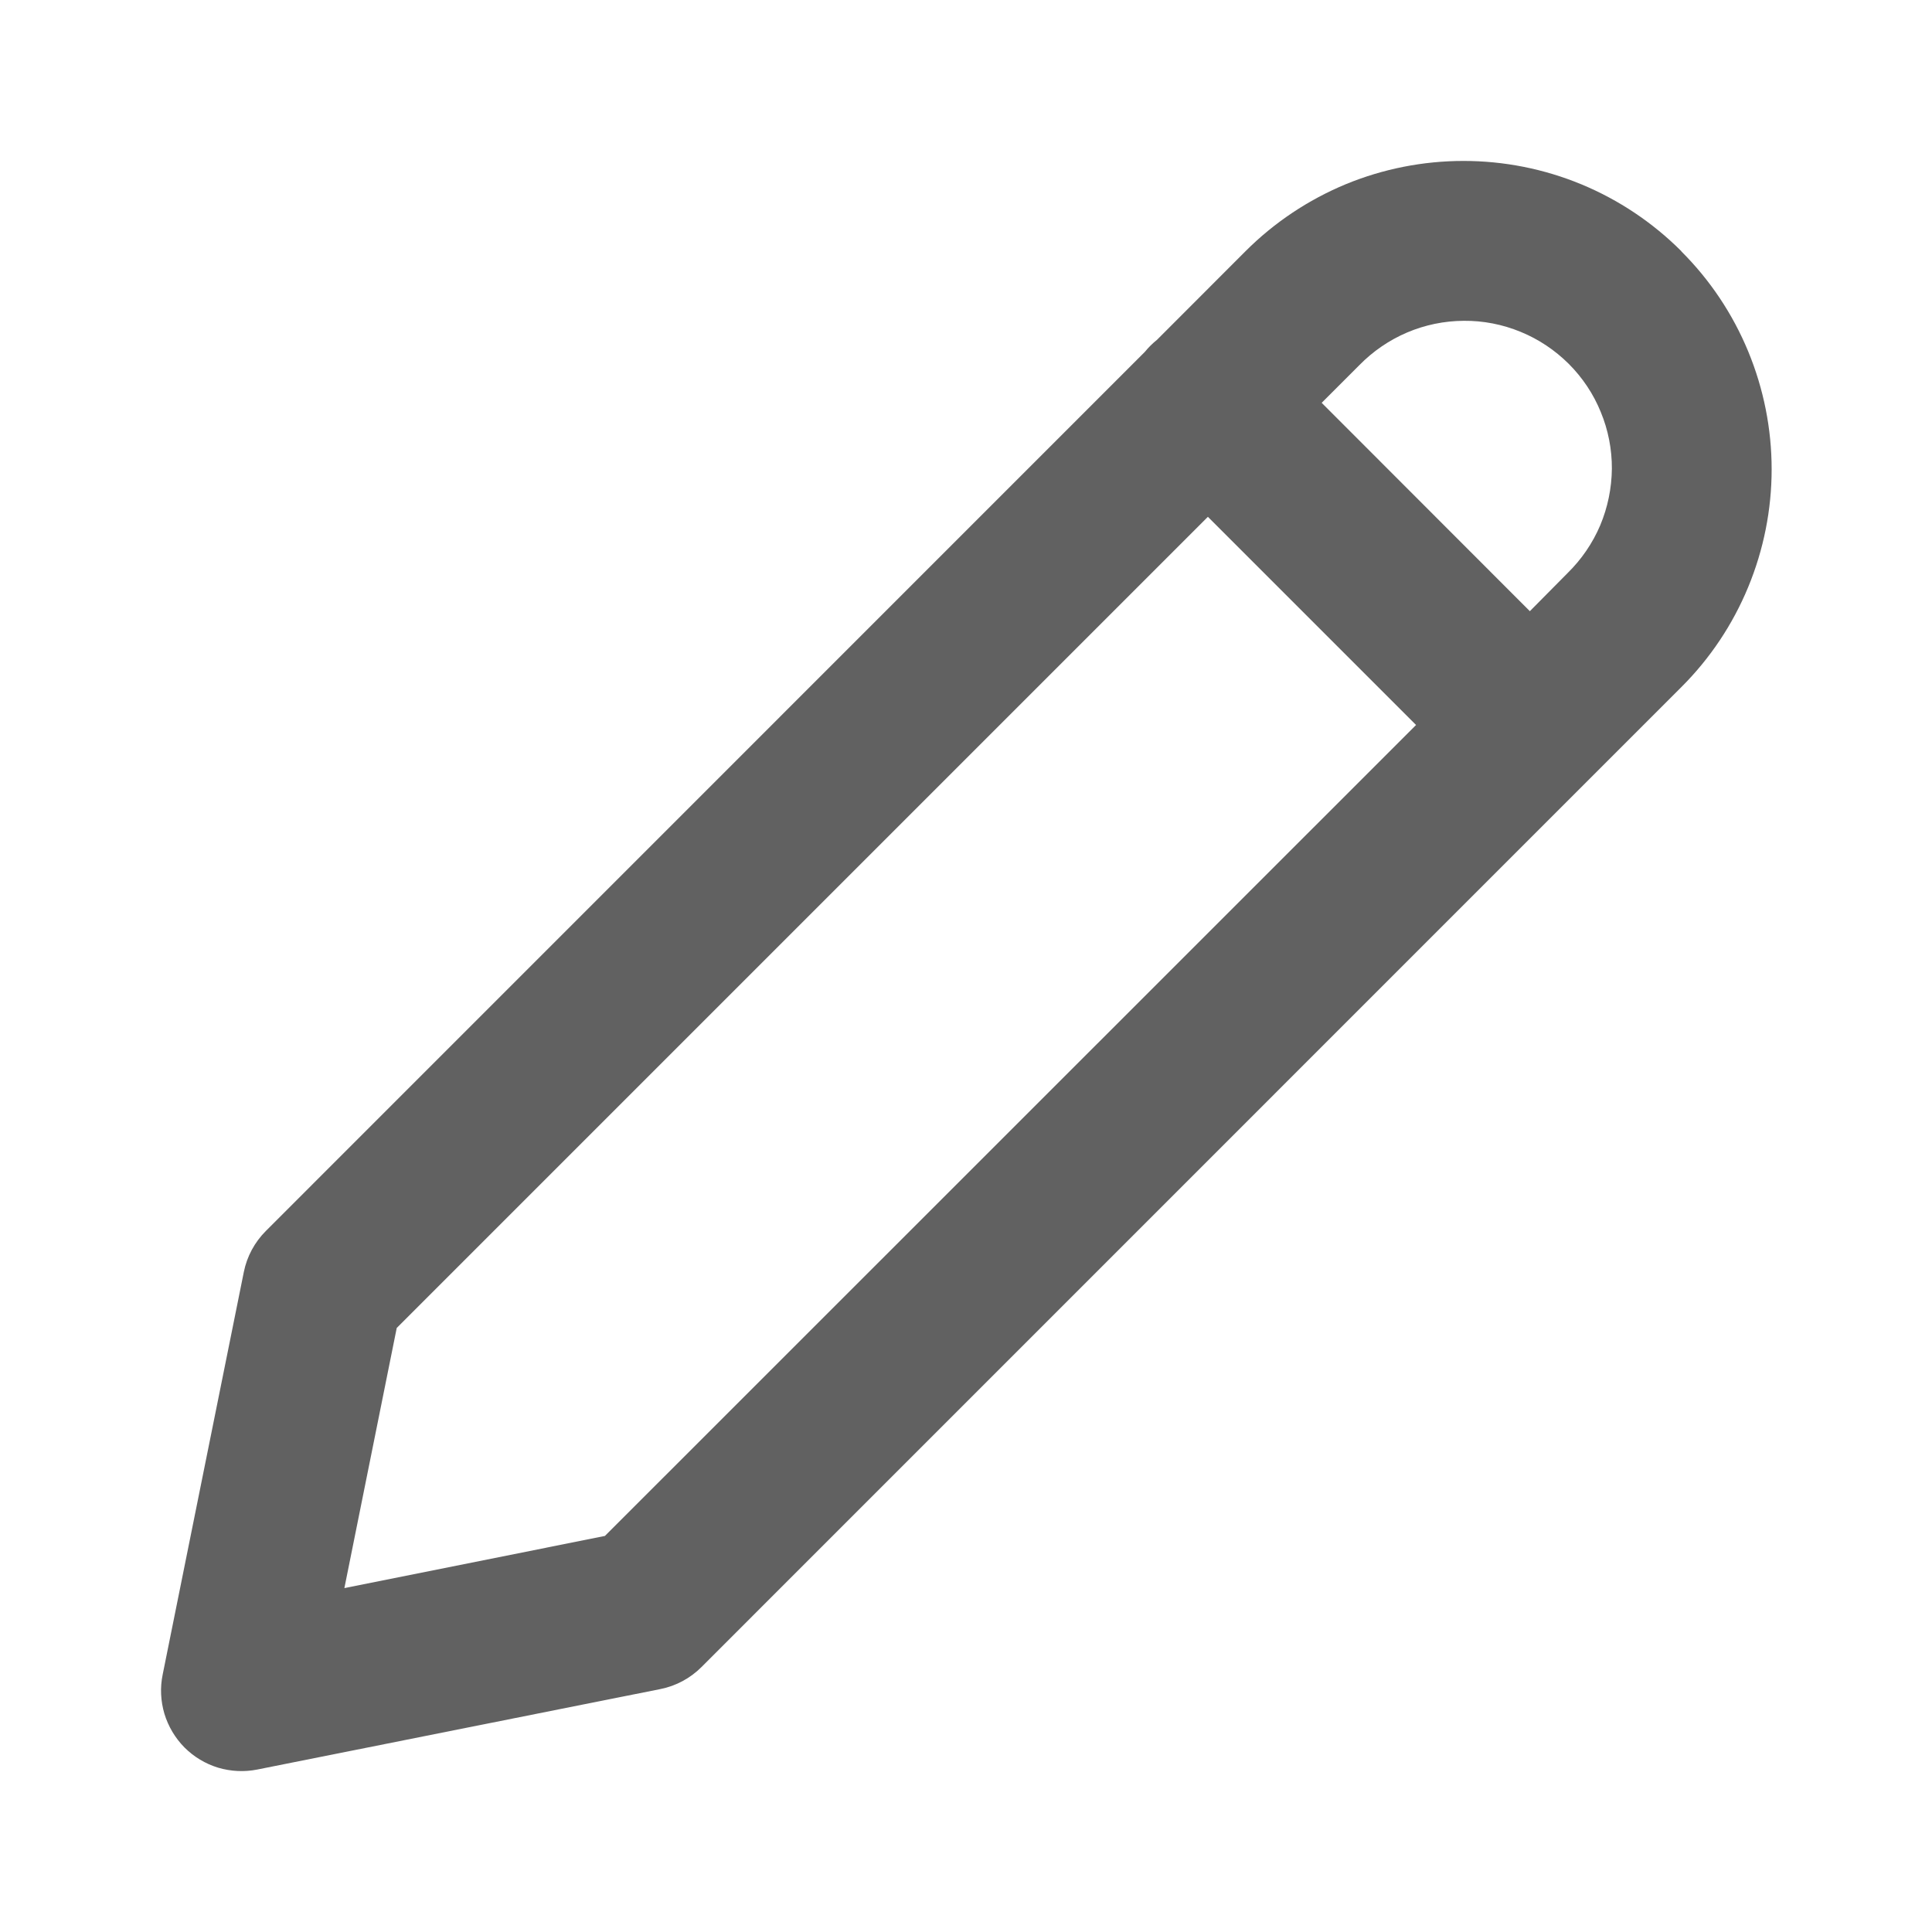 <svg width="20" height="20" viewBox="0 0 20 20" fill="none" xmlns="http://www.w3.org/2000/svg">
<g id="fluent:edit-12-regular">
<path id="Vector" d="M17.405 2.6C17.109 2.304 16.758 2.069 16.37 1.908C15.983 1.748 15.569 1.666 15.15 1.666C14.731 1.666 14.316 1.748 13.929 1.908C13.542 2.069 13.19 2.304 12.894 2.6L11.977 3.518C11.931 3.555 11.889 3.596 11.852 3.642L2.752 12.743C2.636 12.859 2.556 13.007 2.524 13.168L1.684 17.335C1.656 17.47 1.663 17.609 1.702 17.741C1.742 17.872 1.813 17.992 1.91 18.09C2.007 18.187 2.127 18.259 2.258 18.299C2.39 18.338 2.529 18.345 2.664 18.318L6.837 17.485C6.998 17.453 7.146 17.373 7.262 17.257L17.405 7.113C17.702 6.817 17.937 6.465 18.097 6.078C18.257 5.691 18.34 5.276 18.34 4.858C18.34 4.439 18.257 4.024 18.097 3.637C17.937 3.25 17.702 2.898 17.405 2.602M12.504 5.35L14.659 7.505L6.262 15.9L3.565 16.44L4.107 13.747L12.504 5.35ZM15.837 6.327L13.682 4.17L14.072 3.78C14.213 3.636 14.381 3.521 14.566 3.442C14.752 3.363 14.951 3.322 15.153 3.321C15.354 3.319 15.554 3.358 15.741 3.435C15.927 3.511 16.096 3.624 16.239 3.766C16.382 3.909 16.495 4.078 16.571 4.265C16.648 4.451 16.687 4.651 16.686 4.852C16.684 5.054 16.643 5.253 16.565 5.439C16.486 5.624 16.371 5.792 16.227 5.933L15.837 6.327Z" fill="#616161"/>
</g>
</svg>
